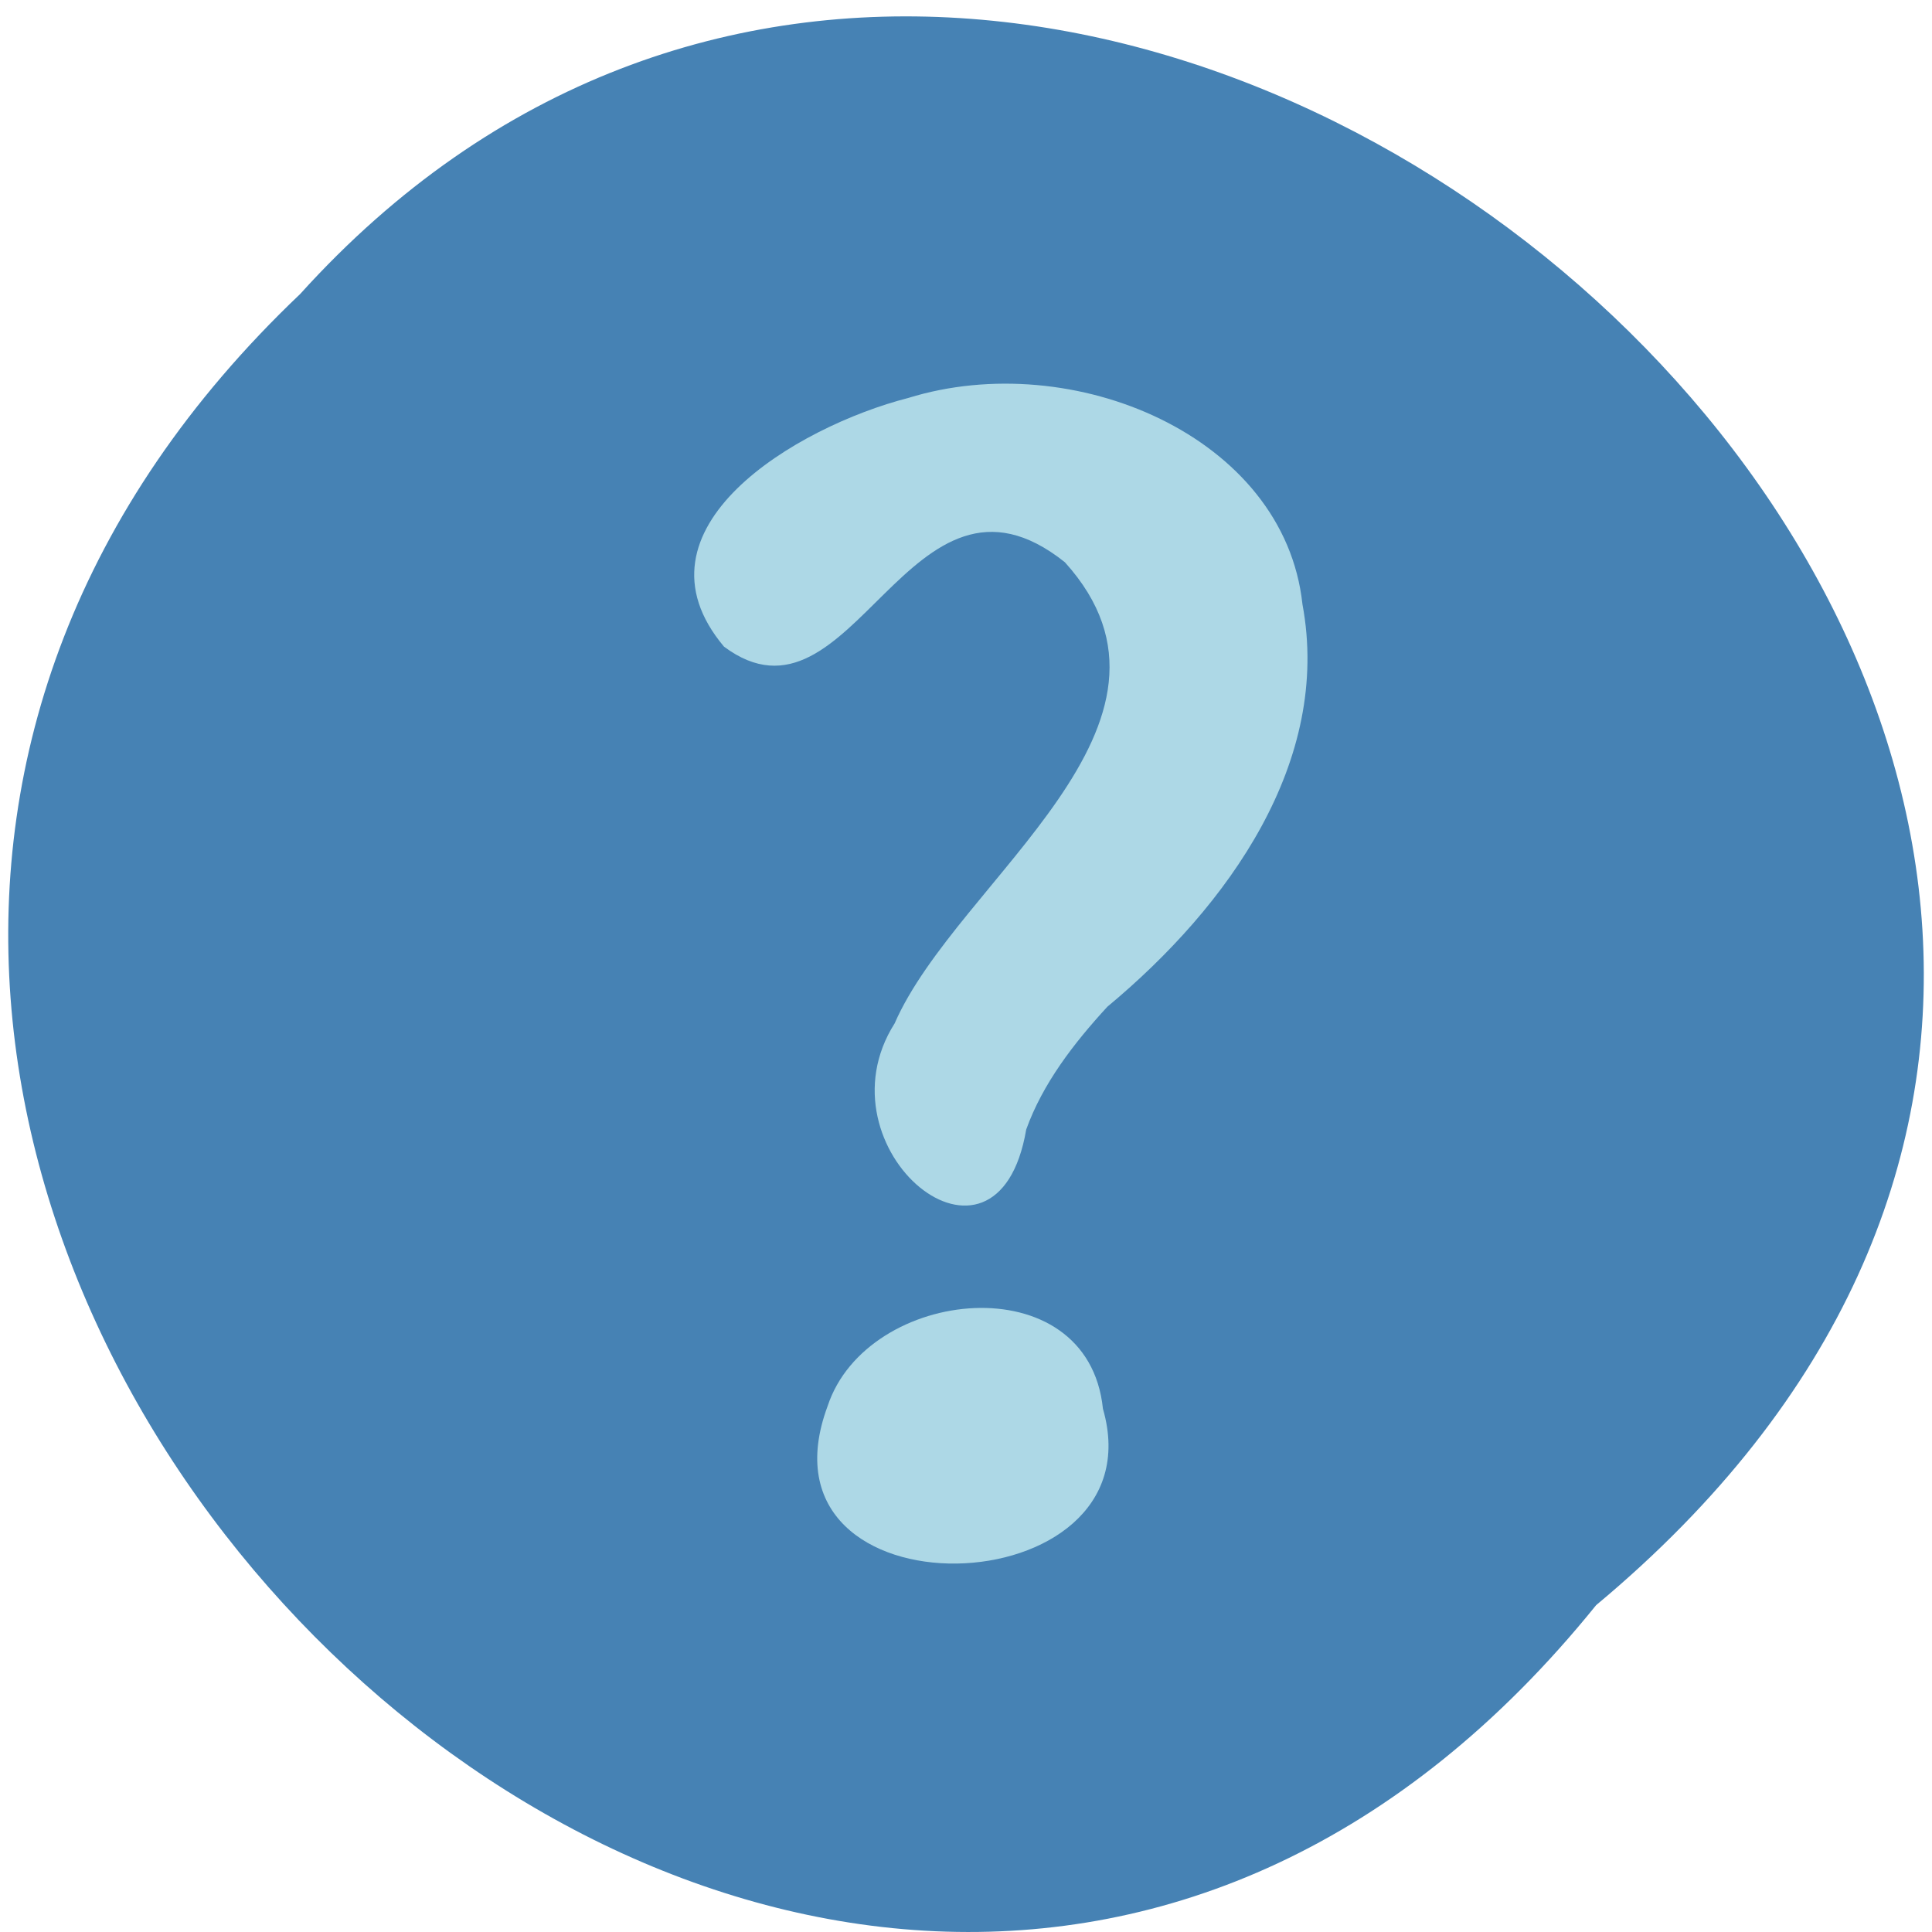 
<svg xmlns="http://www.w3.org/2000/svg" xmlns:xlink="http://www.w3.org/1999/xlink" width="48px" height="48px" viewBox="0 0 48 48" version="1.1">
<g id="surface1">
<path style=" stroke:none;fill-rule:nonzero;fill:rgb(27.451%,50.98%,70.588%);fill-opacity:1;" d="M 39.656 39.879 C 20.164 64.027 -15.023 28.672 7.457 7.305 C 26.801 -14.109 64.348 19.312 39.656 39.879 Z M 39.656 39.879 "/>
<path style=" stroke:none;fill-rule:nonzero;fill:rgb(67.843%,84.706%,90.196%);fill-opacity:1;" d="M 25.496 28.062 C 24.777 32.289 20.25 28.543 22.227 25.426 C 23.785 21.855 30.086 17.988 26.457 13.969 C 22.582 10.875 21.195 18.453 17.988 16.066 C 15.516 13.129 19.793 10.598 22.566 9.887 C 26.656 8.621 31.91 10.836 32.359 15.012 C 33.086 18.906 30.535 22.5 27.512 25.012 C 26.672 25.926 25.906 26.922 25.496 28.062 Z M 25.496 28.062 "/>
<path style=" stroke:none;fill-rule:nonzero;fill:rgb(67.843%,84.706%,90.196%);fill-opacity:1;" d="M 27.402 35 C 28.84 39.977 18.566 40.301 20.562 34.934 C 21.539 31.965 27.031 31.387 27.402 35 Z M 27.402 35 "/>
</g>
</svg>
